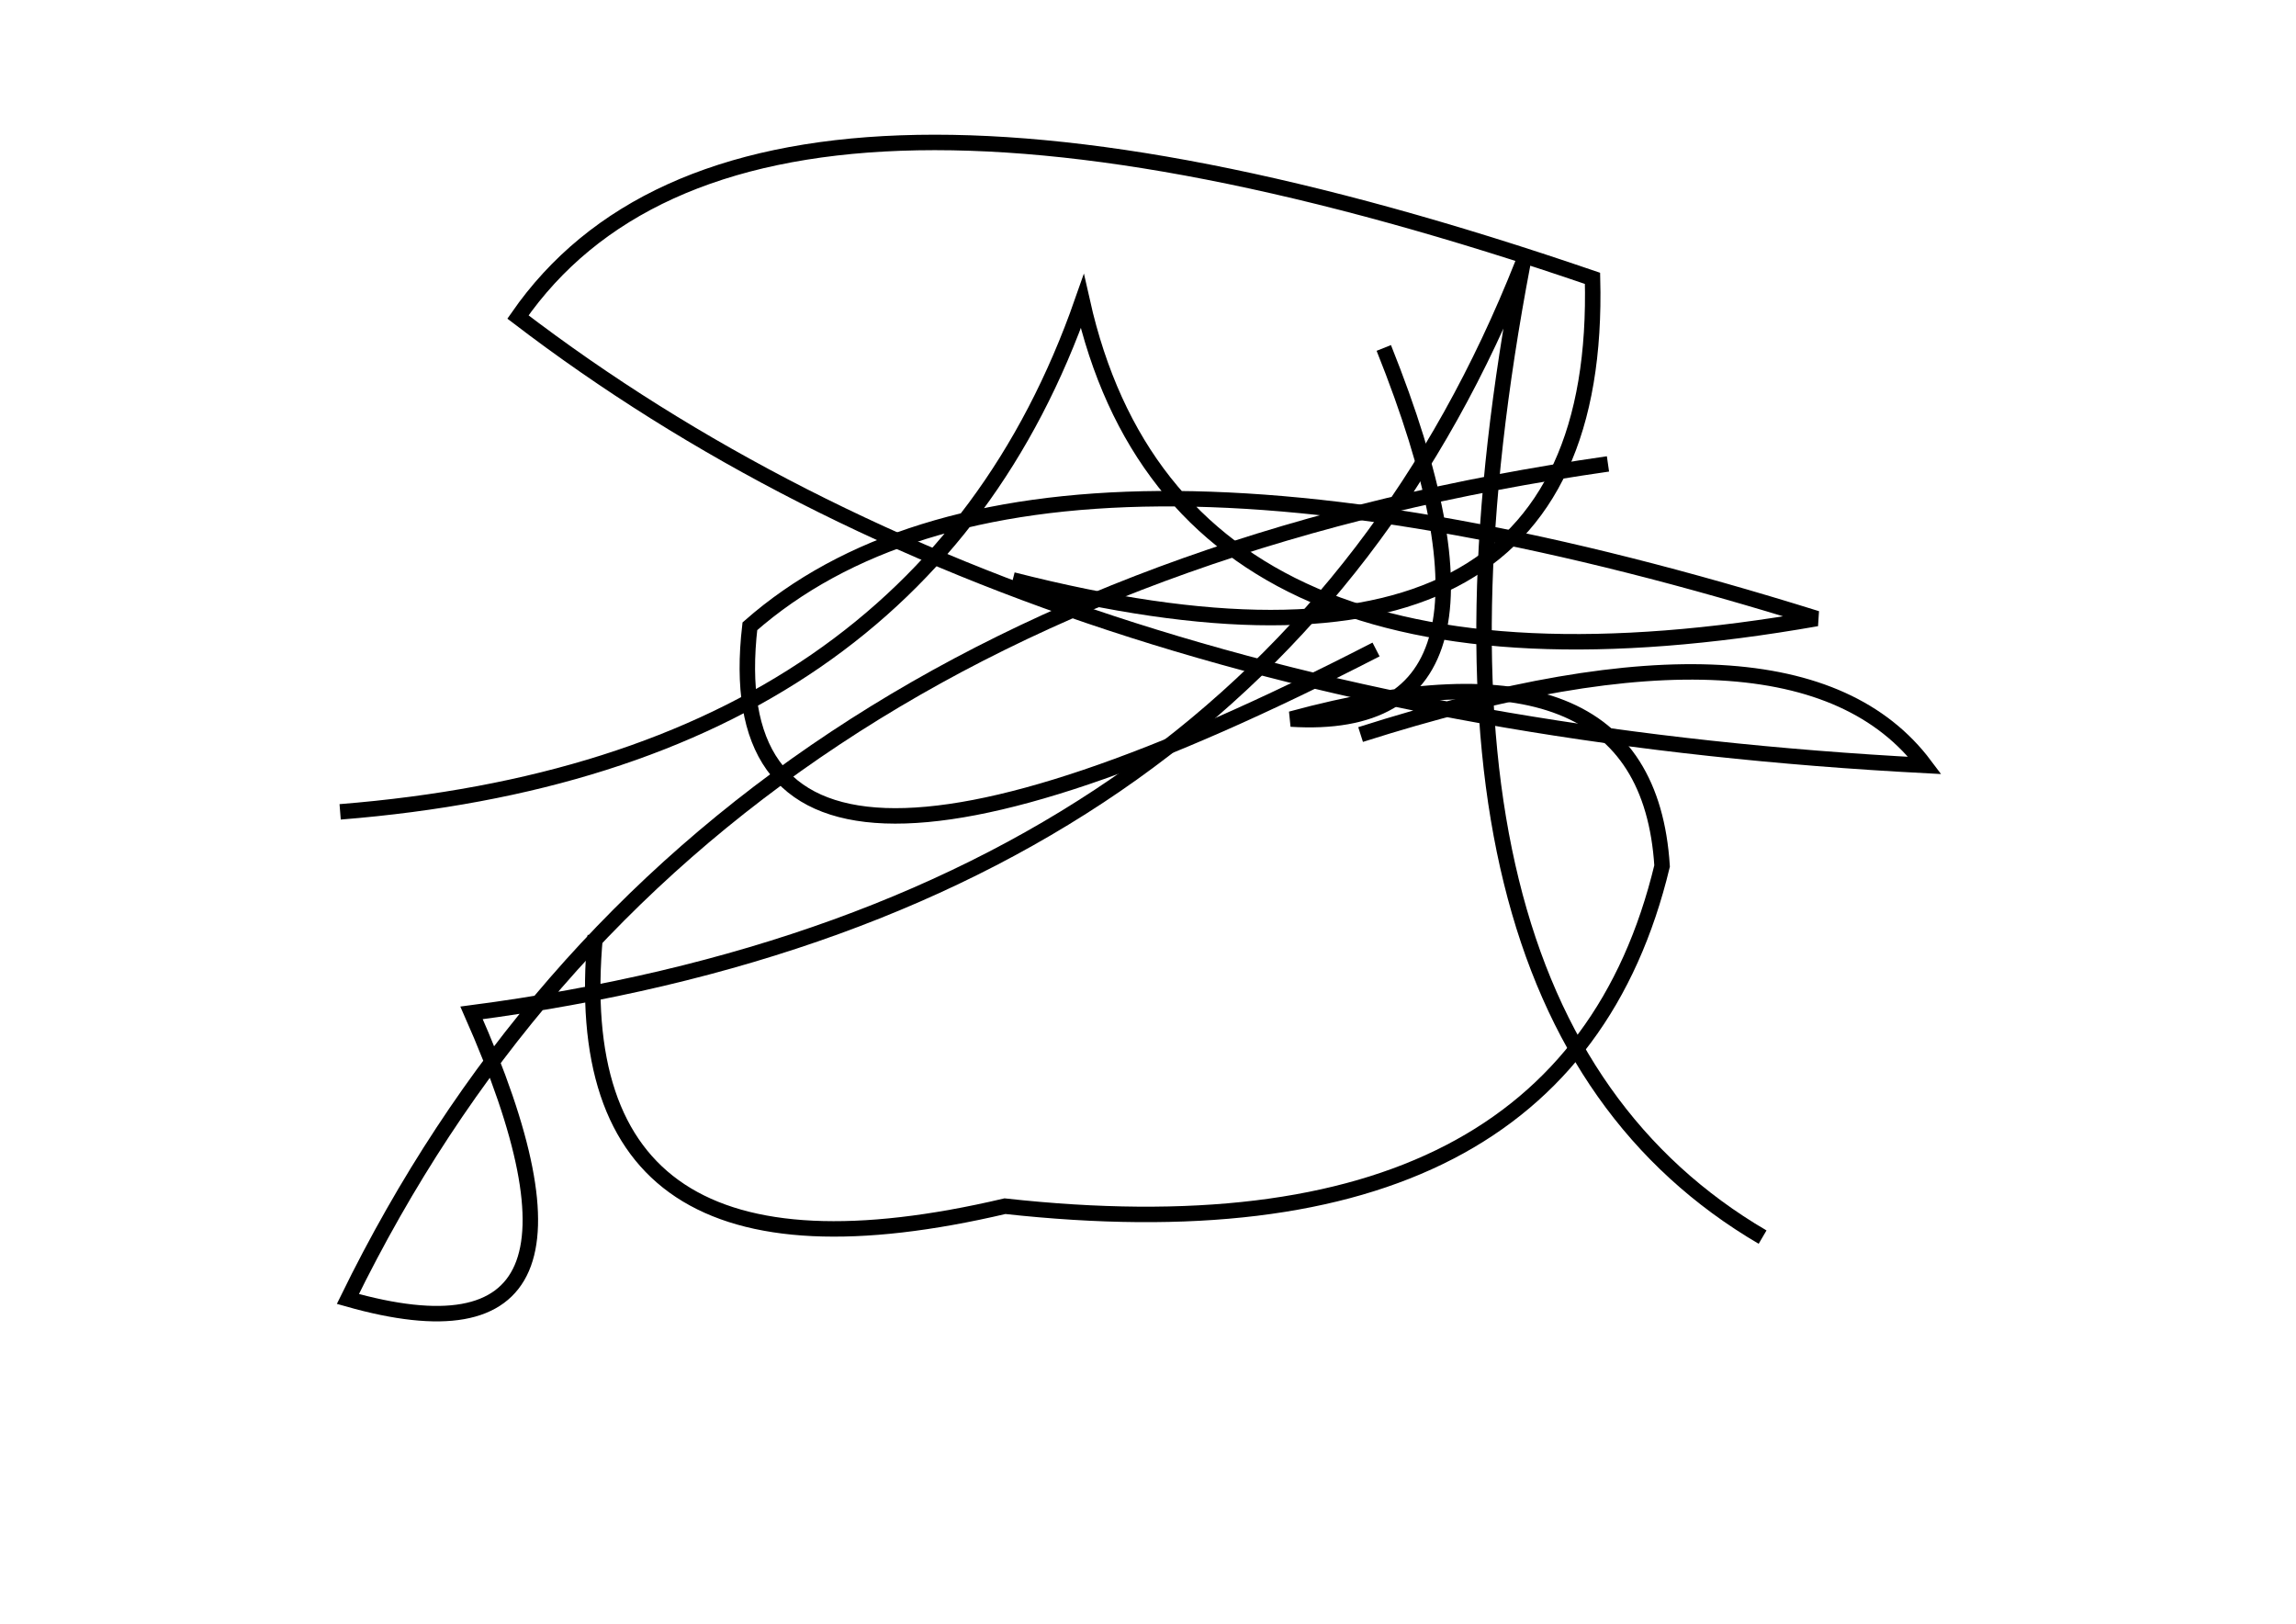 <?xml version="1.0" encoding="utf-8" ?>
<svg baseProfile="full" height="210mm" version="1.1" viewBox="0 0 297 210" width="297mm" xmlns="http://www.w3.org/2000/svg" xmlns:ev="http://www.w3.org/2001/xml-events" xmlns:xlink="http://www.w3.org/1999/xlink"><defs /><g transform="translate(43,30)"><path d="M 34,91 Q 29.5,139.5 87,126 Q 159.5,134.0 172,82 Q 170.0,50.5 124,63 Q 156.0,65.0 136,15" fill="none" stroke="black" stroke-width="2" /><path d="M 1,75 Q 76.0,69.0 97,9 Q 109.5,64.5 192,50 Q 91.0,18.5 54,51 Q 48.5,98.5 135,54" fill="none" stroke="black" stroke-width="2" /><path d="M 88,45 Q 164.5,64.5 163,6 Q 53.5,-31.5 24,11 Q 92.0,63.0 206,69 Q 189.5,47.0 133,65" fill="none" stroke="black" stroke-width="2" /><path d="M 165,30 Q 46.5,47.0 2,138 Q 39.0,148.5 18,101 Q 121.0,87.5 154,4 Q 135.5,101.0 185,130" fill="none" stroke="black" stroke-width="2" /></g></svg>